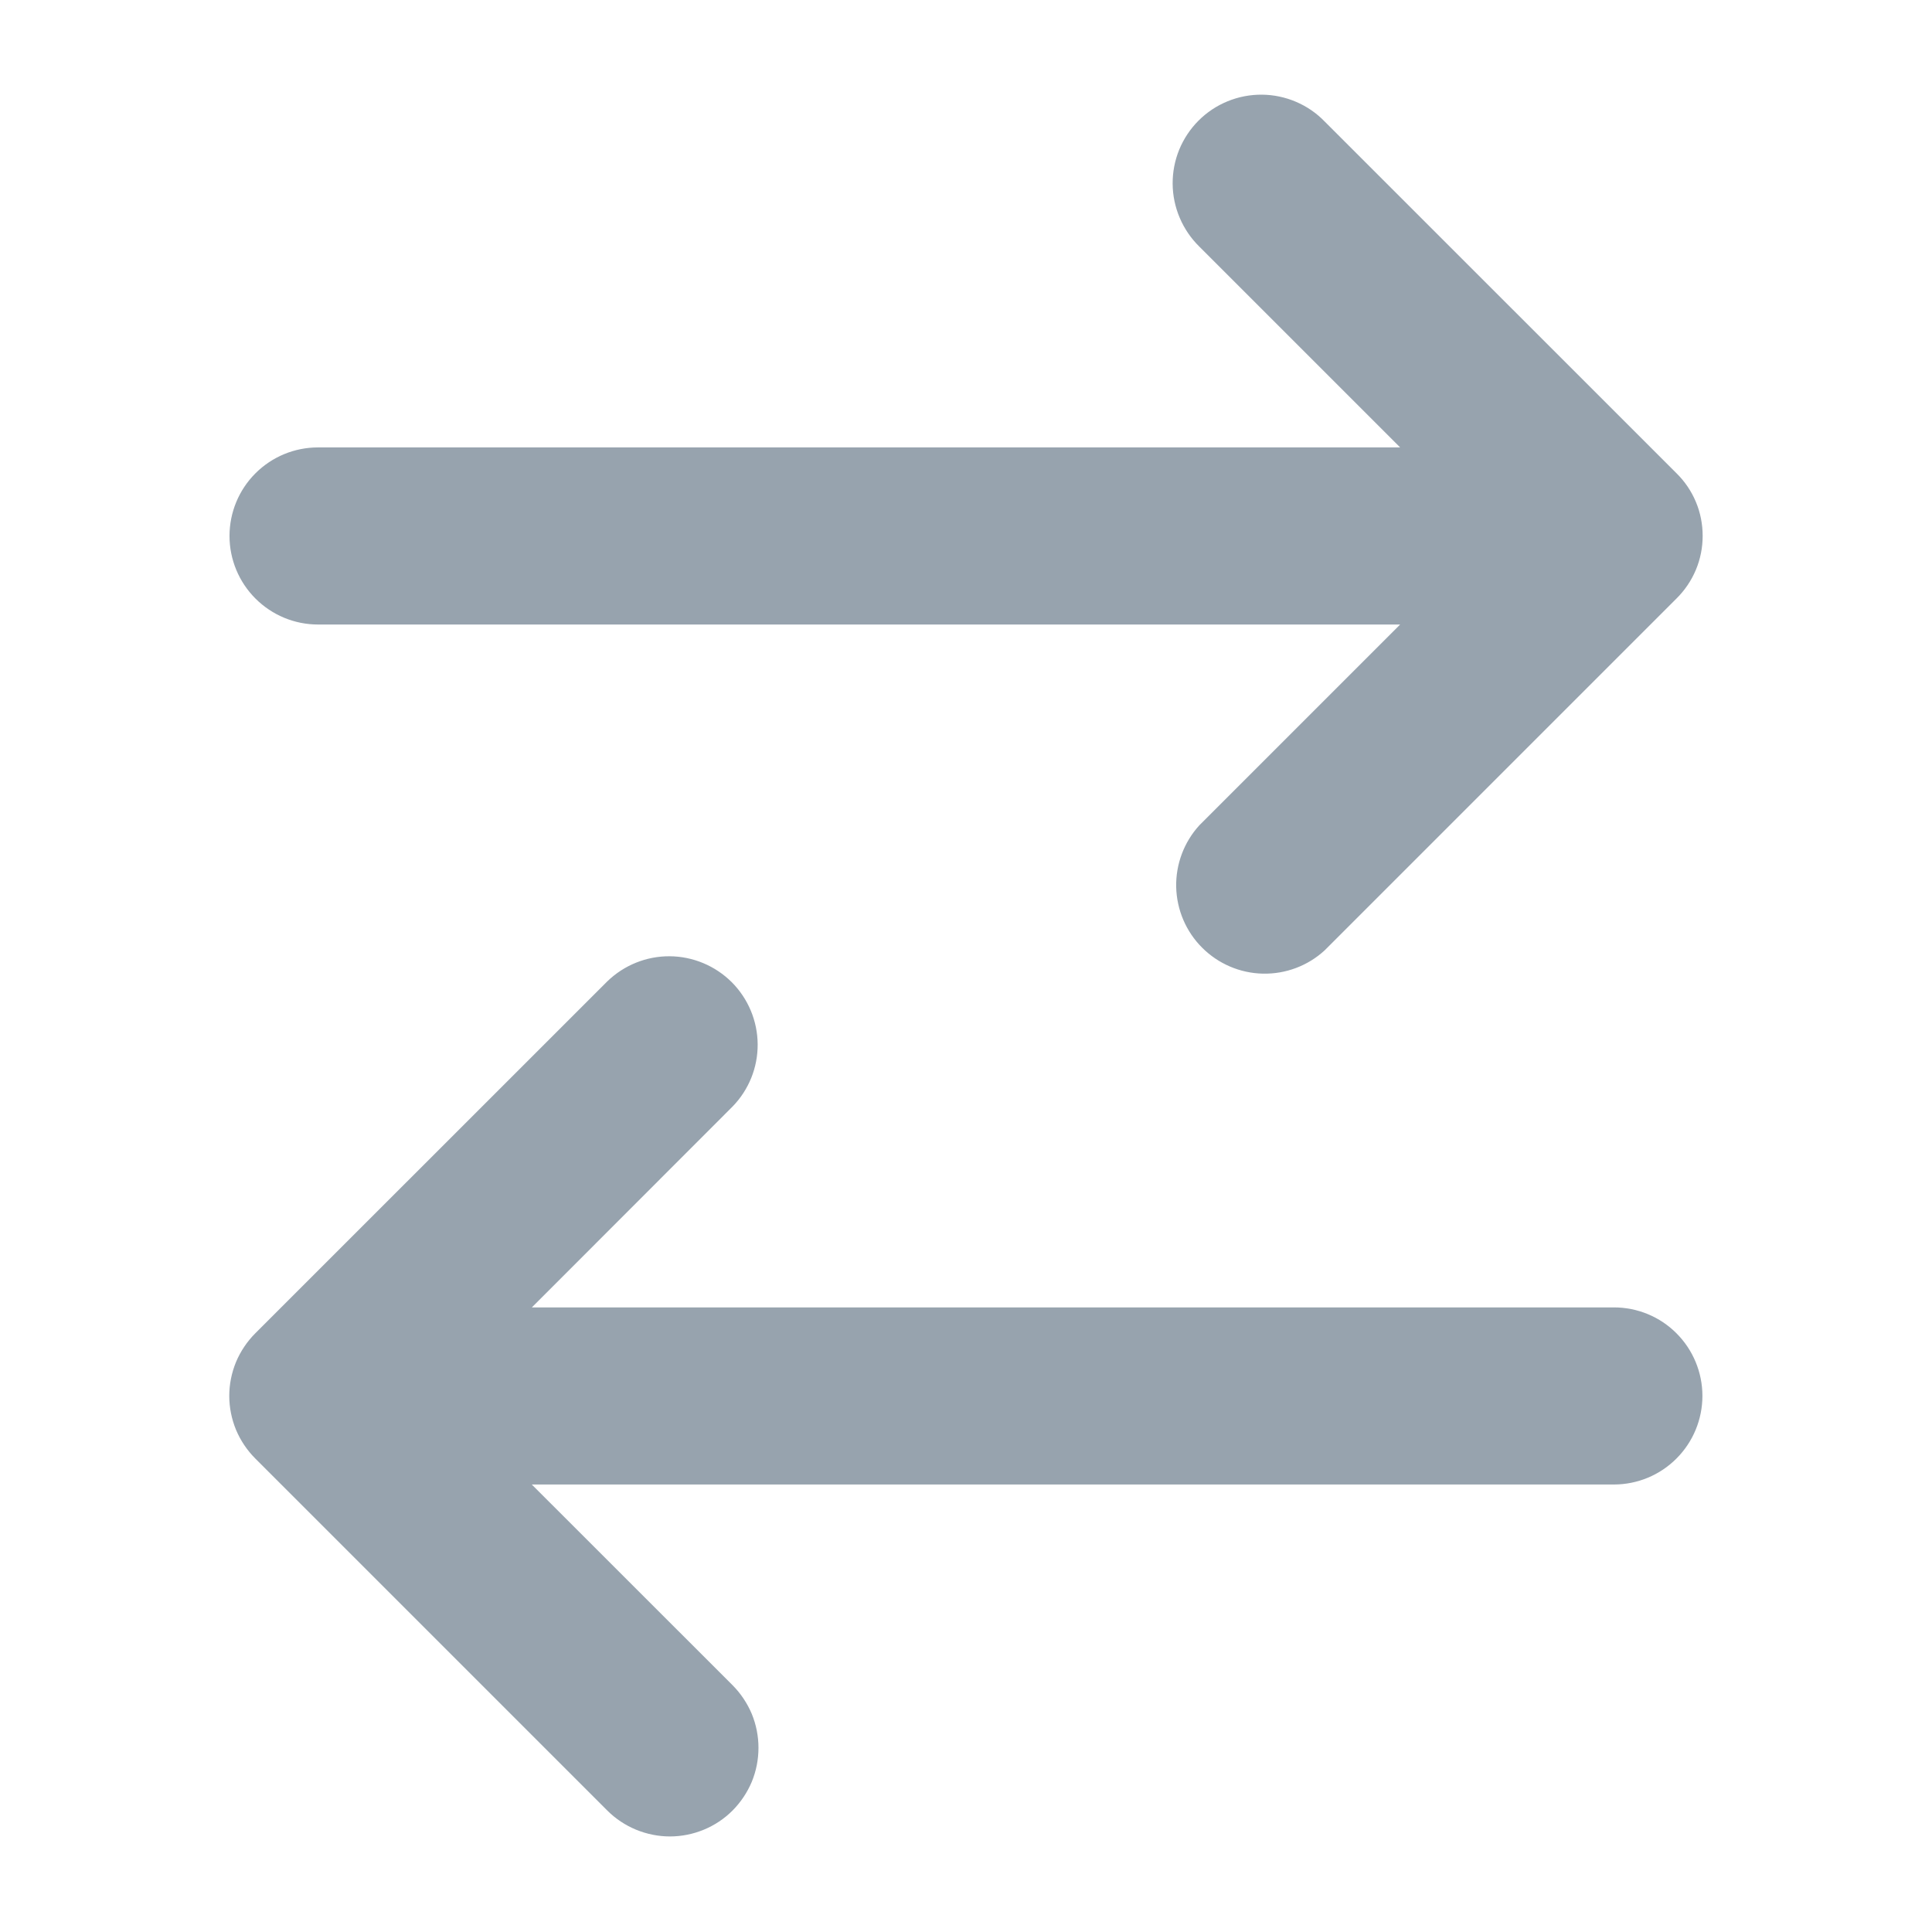 <svg width="24" height="24" viewBox="0 0 24 24" fill="none" xmlns="http://www.w3.org/2000/svg">
<path fill-rule="evenodd" clip-rule="evenodd" d="M3.951 7.758H17.393L14.899 10.252C14.708 10.461 14.605 10.736 14.611 11.019C14.618 11.303 14.733 11.573 14.934 11.773C15.134 11.973 15.404 12.089 15.688 12.095C15.971 12.101 16.246 11.998 16.455 11.806L20.826 7.435C20.929 7.333 21.011 7.212 21.067 7.078C21.123 6.945 21.151 6.801 21.151 6.657C21.151 6.512 21.123 6.368 21.067 6.235C21.011 6.101 20.929 5.98 20.826 5.879L16.455 1.509C16.354 1.404 16.232 1.321 16.098 1.264C15.964 1.207 15.82 1.177 15.675 1.176C15.529 1.175 15.384 1.203 15.25 1.258C15.115 1.313 14.992 1.395 14.889 1.498C14.786 1.601 14.705 1.723 14.649 1.858C14.594 1.993 14.566 2.137 14.567 2.283C14.568 2.428 14.598 2.572 14.655 2.706C14.712 2.84 14.795 2.962 14.899 3.064L17.393 5.558H3.951C3.659 5.558 3.38 5.673 3.173 5.88C2.967 6.086 2.851 6.366 2.851 6.658C2.851 6.949 2.967 7.229 3.173 7.435C3.38 7.642 3.659 7.758 3.951 7.758ZM20.049 16.241H6.607L9.1 13.746C9.302 13.539 9.414 13.261 9.412 12.972C9.41 12.682 9.294 12.406 9.09 12.201C8.885 11.997 8.608 11.881 8.319 11.879C8.03 11.877 7.751 11.99 7.544 12.191L3.172 16.562C3.07 16.664 2.988 16.786 2.932 16.919C2.877 17.053 2.848 17.196 2.848 17.34C2.848 17.485 2.877 17.628 2.932 17.762C2.988 17.895 3.07 18.017 3.172 18.119L7.544 22.491C7.646 22.593 7.768 22.674 7.901 22.729C8.035 22.784 8.178 22.813 8.322 22.813C8.467 22.813 8.61 22.784 8.743 22.729C8.877 22.674 8.998 22.593 9.1 22.491C9.202 22.388 9.283 22.267 9.339 22.134C9.394 22 9.422 21.857 9.422 21.712C9.422 21.568 9.394 21.425 9.339 21.291C9.283 21.158 9.202 21.037 9.1 20.934L6.606 18.441H20.048C20.34 18.441 20.62 18.325 20.826 18.118C21.032 17.912 21.148 17.632 21.148 17.34C21.148 17.049 21.032 16.769 20.826 16.563C20.62 16.356 20.34 16.241 20.048 16.241" fill="#97A3AE"/>
</svg>
